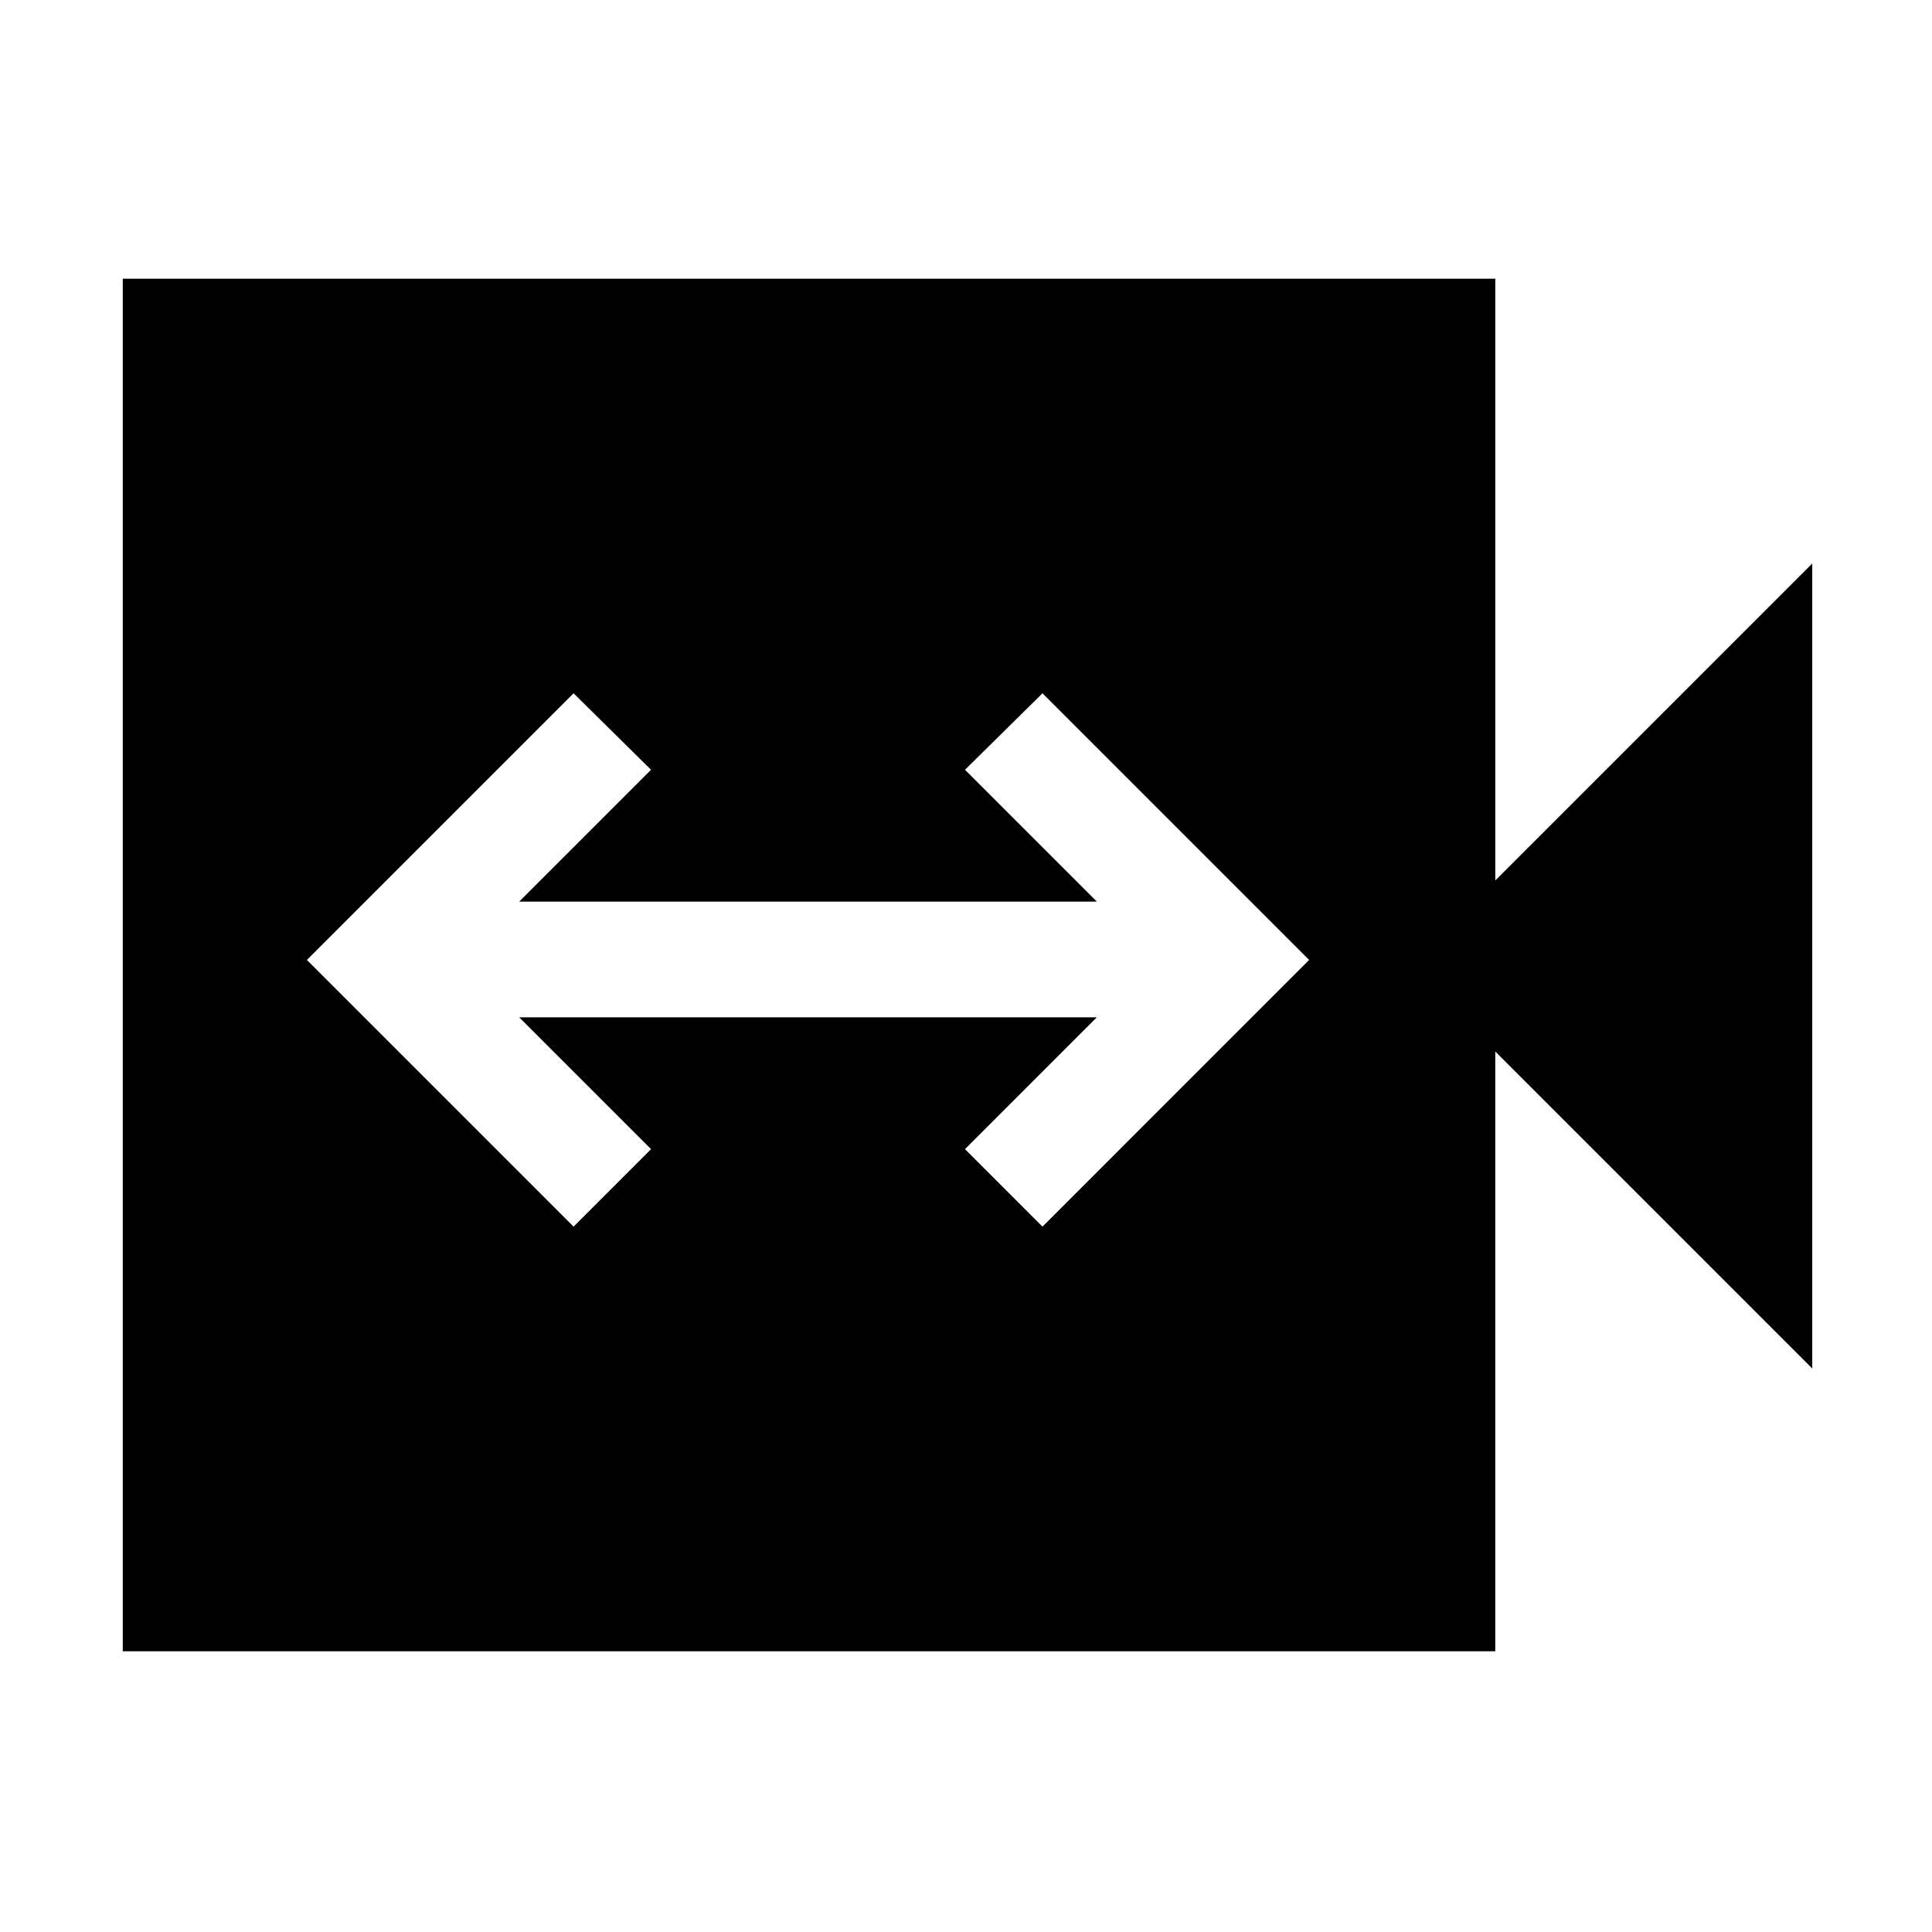 <svg xmlns="http://www.w3.org/2000/svg" height="48" viewBox="0 -960 960 960" width="48"><path d="m285-350.5 38.5-38.5-65.5-65.5h287L479.5-389l38.5 38.5L650.5-483 518-615.5l-38.5 38L545-512H258l65.5-65.5-38.5-38L152.5-483 285-350.5Zm-224 211v-682h682v299L900.5-680v400L743-437.5v298H61Z"/></svg>